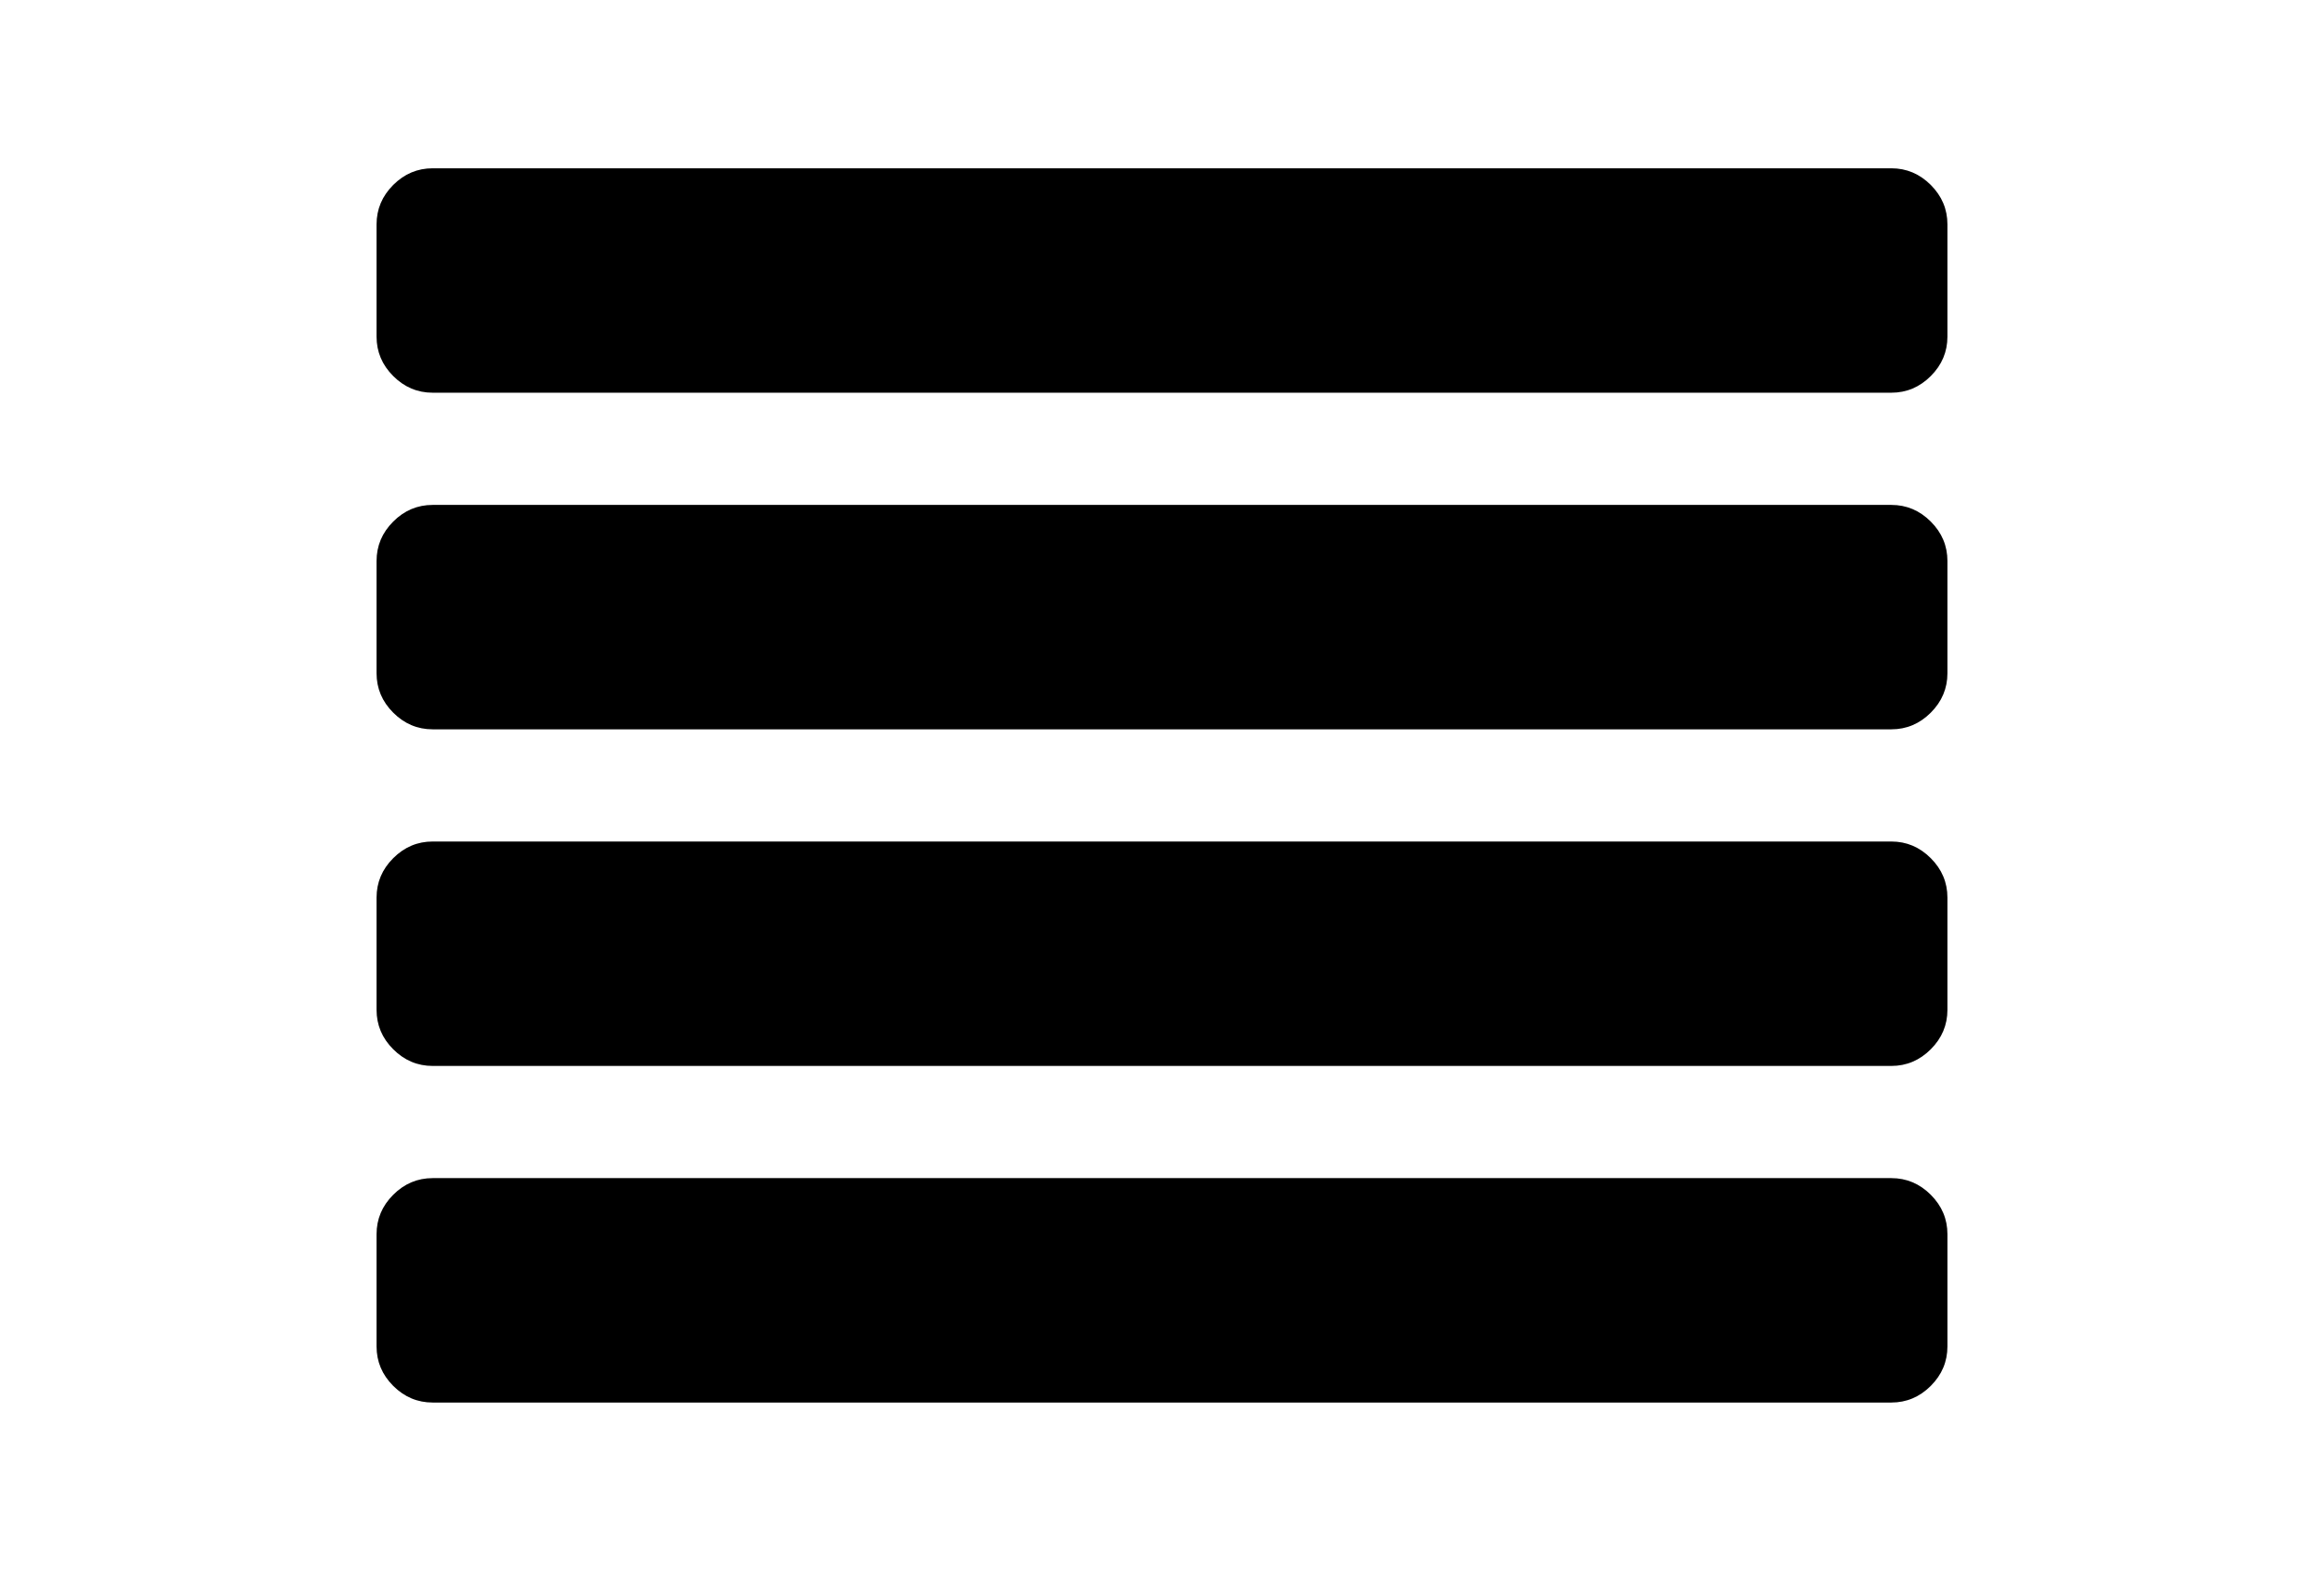<?xml version="1.0" encoding="utf-8"?>
<!-- Generator: Adobe Illustrator 16.0.4, SVG Export Plug-In . SVG Version: 6.00 Build 0)  -->
<!DOCTYPE svg PUBLIC "-//W3C//DTD SVG 1.1//EN" "http://www.w3.org/Graphics/SVG/1.1/DTD/svg11.dtd">
<svg version="1.1" id="Capa_1" xmlns="http://www.w3.org/2000/svg" xmlns:xlink="http://www.w3.org/1999/xlink" x="0px" y="0px"
	 width="216px" height="146px" viewBox="0 0 216 146" enable-background="new 0 0 216 146" xml:space="preserve">
<g>
	<path d="M175.785,78.214H40.214c-1.413,0-2.635,0.517-3.667,1.549c-1.032,1.031-1.548,2.255-1.548,3.666v10.429
		c0,1.412,0.516,2.635,1.548,3.666c1.033,1.032,2.255,1.549,3.667,1.549h135.571c1.412,0,2.635-0.517,3.667-1.549
		c1.032-1.031,1.548-2.254,1.548-3.666V83.429c0-1.411-0.516-2.635-1.548-3.666C178.42,78.73,177.197,78.214,175.785,78.214z"/>
	<path d="M175.785,109.5H40.214c-1.413,0-2.635,0.516-3.667,1.548c-1.032,1.032-1.548,2.254-1.548,3.666v10.429
		c0,1.412,0.516,2.635,1.548,3.668c1.033,1.03,2.255,1.547,3.667,1.547h135.571c1.412,0,2.635-0.517,3.667-1.547
		c1.032-1.033,1.548-2.256,1.548-3.668v-10.429c0-1.412-0.516-2.634-1.548-3.666S177.197,109.5,175.785,109.5z"/>
	<path d="M179.452,17.19c-1.032-1.031-2.255-1.548-3.667-1.548H40.214c-1.413,0-2.635,0.517-3.667,1.548
		c-1.032,1.032-1.548,2.255-1.548,3.667v10.429c0,1.412,0.516,2.634,1.548,3.666c1.033,1.032,2.255,1.548,3.667,1.548h135.571
		c1.412,0,2.635-0.516,3.667-1.548c1.032-1.032,1.548-2.254,1.548-3.666V20.857C181,19.445,180.484,18.223,179.452,17.19z"/>
	<path d="M175.785,46.929H40.214c-1.413,0-2.635,0.516-3.667,1.548c-1.032,1.032-1.548,2.254-1.548,3.666v10.429
		c0,1.412,0.516,2.635,1.548,3.666c1.033,1.032,2.255,1.549,3.667,1.549h135.571c1.412,0,2.635-0.517,3.667-1.549
		c1.032-1.031,1.548-2.254,1.548-3.666V52.143c0-1.413-0.516-2.634-1.548-3.666C178.42,47.445,177.197,46.929,175.785,46.929z"/>
</g>
</svg>
